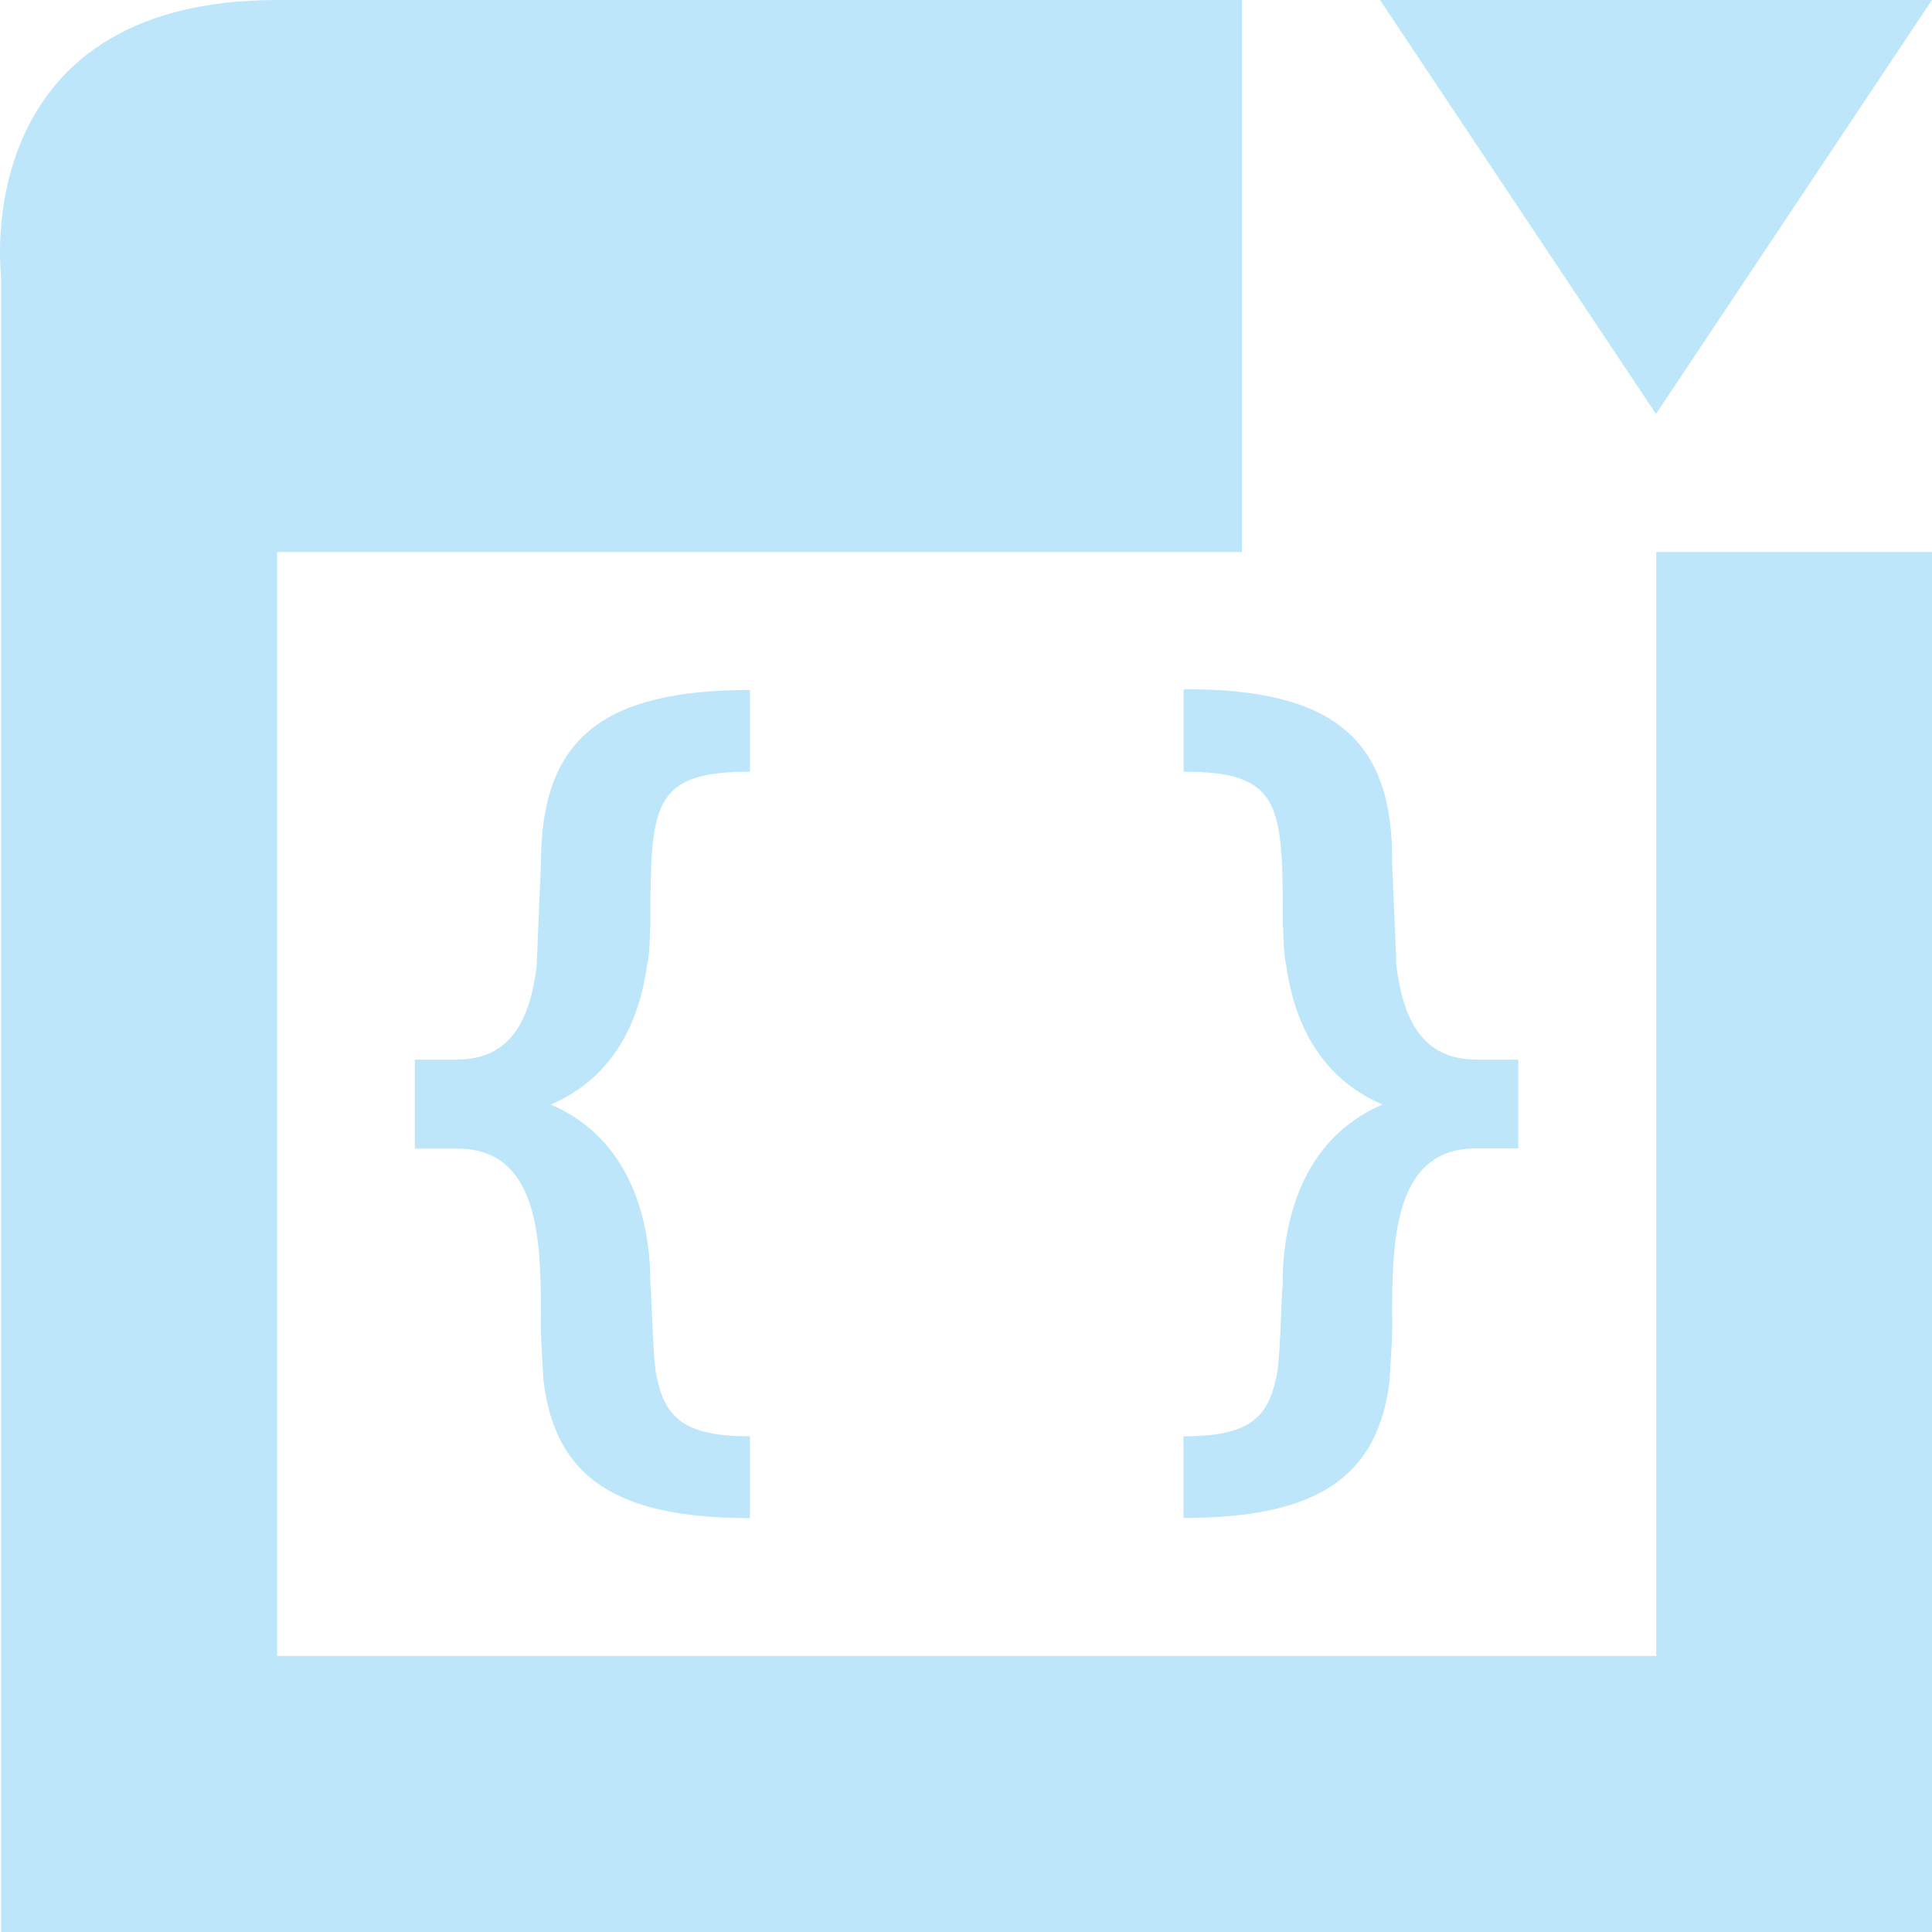 <?xml version="1.0" encoding="UTF-8" standalone="no"?>
<svg
   width="14"
   height="14"
   viewBox="0 0 14 14"
   version="1.1"
   id="svg1"
   sodipodi:docname="debug-step-over.svg"
   xmlns:inkscape="http://www.inkscape.org/namespaces/inkscape"
   xmlns:sodipodi="http://sodipodi.sourceforge.net/DTD/sodipodi-0.dtd"
   xmlns="http://www.w3.org/2000/svg"
   xmlns:svg="http://www.w3.org/2000/svg">
  <sodipodi:namedview
     id="namedview1"
     pagecolor="#505050"
     bordercolor="#eeeeee"
     borderopacity="1"
     inkscape:showpageshadow="0"
     inkscape:pageopacity="0"
     inkscape:pagecheckerboard="0"
     inkscape:deskcolor="#d1d1d1" />
  <defs
     id="defs1">
    <style
       id="current-color-scheme"
       type="text/css">&#10;   .ColorScheme-Text { color:#1e3f5a; } .ColorScheme-Highlight { color:#4285f4; }&#10;  </style>
  </defs>
  <path
     style="fill:#bde6fb;fill-opacity:1"
     class="ColorScheme-Text"
     d="M 2.008,0 C -0.241,0 0.008,2 0.008,2 V 14 H 14 V 4 H 12.002 v 8 H 2.008 V 4 H 9 V 0 Z m 7.992,0 2,3 2,-3 z M 8.588,4.994 8.577,5 v 0.592 c 0.71,0 0.719,0.239 0.719,1.105 0.007,0.08 0.002,0.199 0.025,0.303 0.053,0.376 0.224,0.801 0.697,1.004 -0.599,0.256 -0.723,0.876 -0.723,1.291 -0.014,0.191 -0.017,0.589 -0.051,0.705 -0.064,0.29 -0.218,0.408 -0.668,0.408 V 11 c 0.957,0 1.411,-0.288 1.494,-1 0.004,-0.108 0.023,-0.303 0.018,-0.477 0,-0.557 0.021,-1.201 0.609,-1.201 h 0.305 V 7.678 H 10.698 C 10.295,7.678 10.166,7.369 10.119,7 10.112,6.841 10.088,6.254 10.088,6.254 10.098,5.344 9.648,4.994 8.588,4.994 Z M 5.434,5 c -1.065,0 -1.514,0.352 -1.514,1.254 0,0 -0.025,0.587 -0.031,0.746 -0.046,0.369 -0.175,0.678 -0.578,0.678 H 3.006 v 0.645 h 0.305 c 0.589,0 0.609,0.644 0.609,1.201 -0.005,0.174 0.014,0.368 0.018,0.477 0.083,0.712 0.539,1 1.496,1 V 10.408 C 4.984,10.408 4.828,10.29 4.764,10 4.73,9.884 4.727,9.486 4.713,9.295 4.713,8.879 4.589,8.26 3.991,8.004 4.464,7.801 4.635,7.376 4.688,7 c 0.024,-0.104 0.019,-0.222 0.025,-0.303 0,-0.866 0.01,-1.105 0.721,-1.105 z"
     id="path1" />
</svg>
